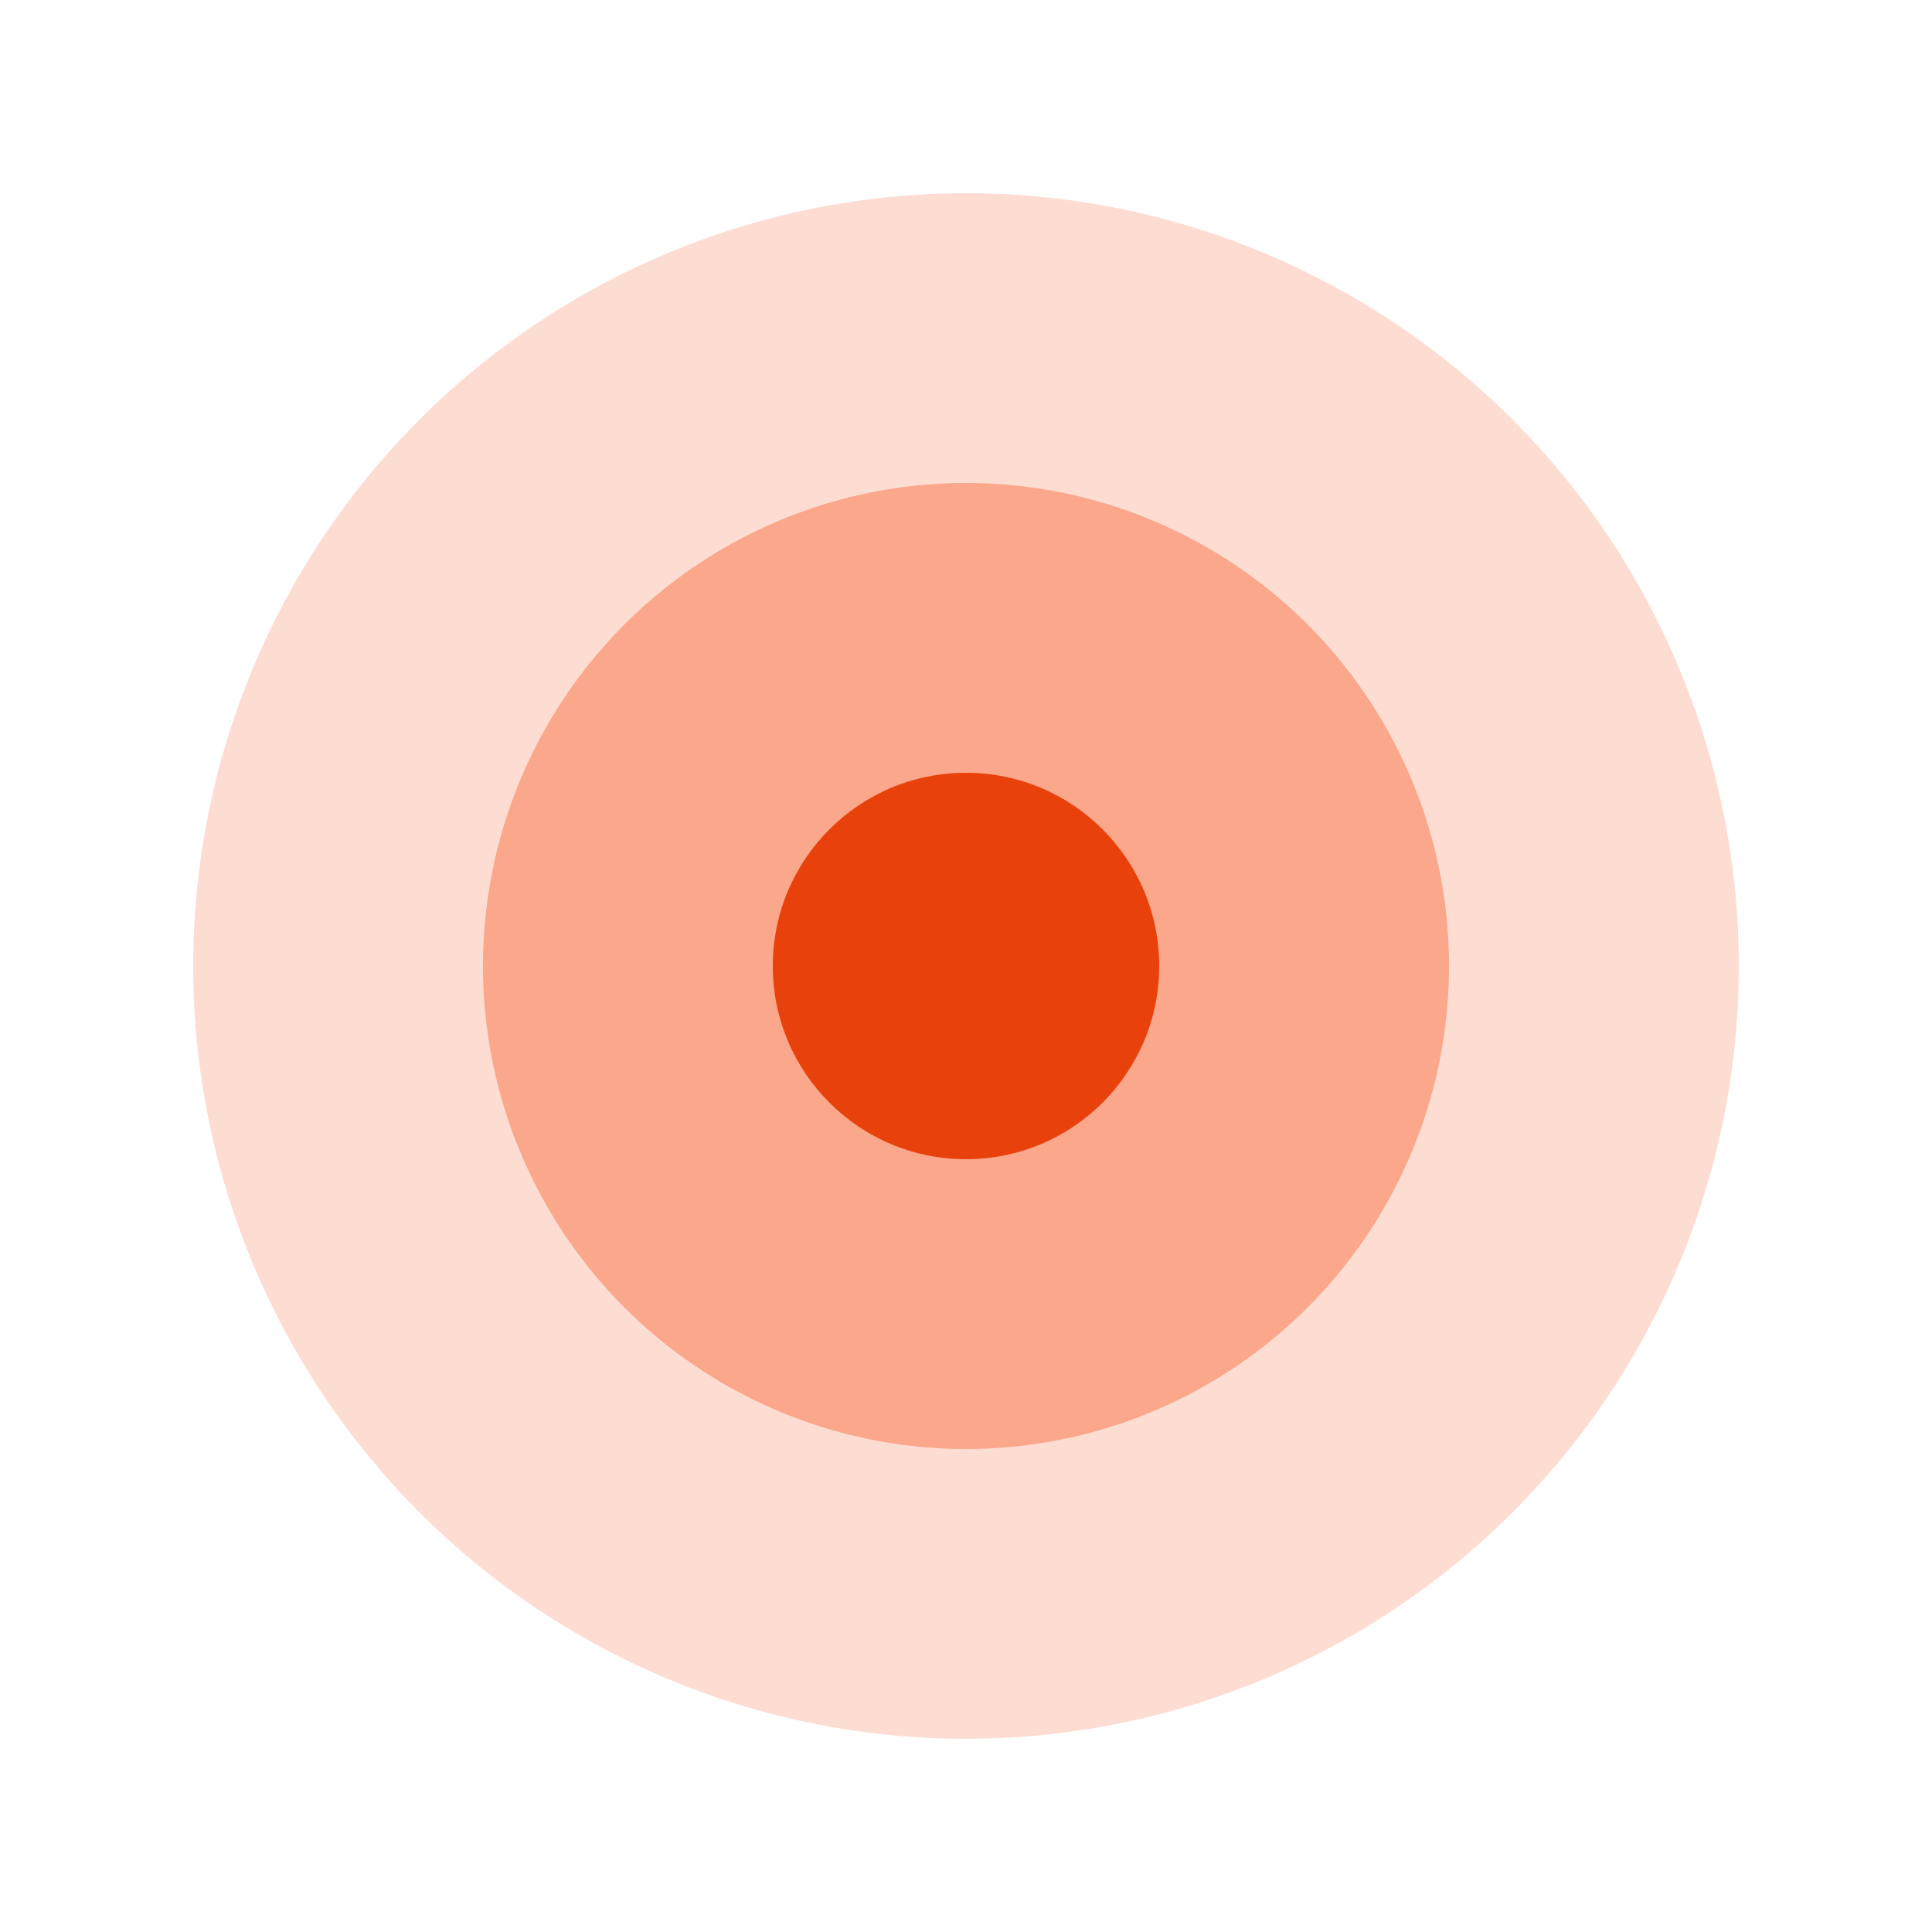<svg width="20" height="20" viewBox="0 0 20 20" fill="none" xmlns="http://www.w3.org/2000/svg">
<circle opacity="0.2" cx="10" cy="10" r="8" fill="#F55522"/>
<circle opacity="0.4" cx="10" cy="10" r="5" fill="#F55522"/>
<circle cx="10" cy="10" r="2" fill="#E9410B"/>
</svg>
